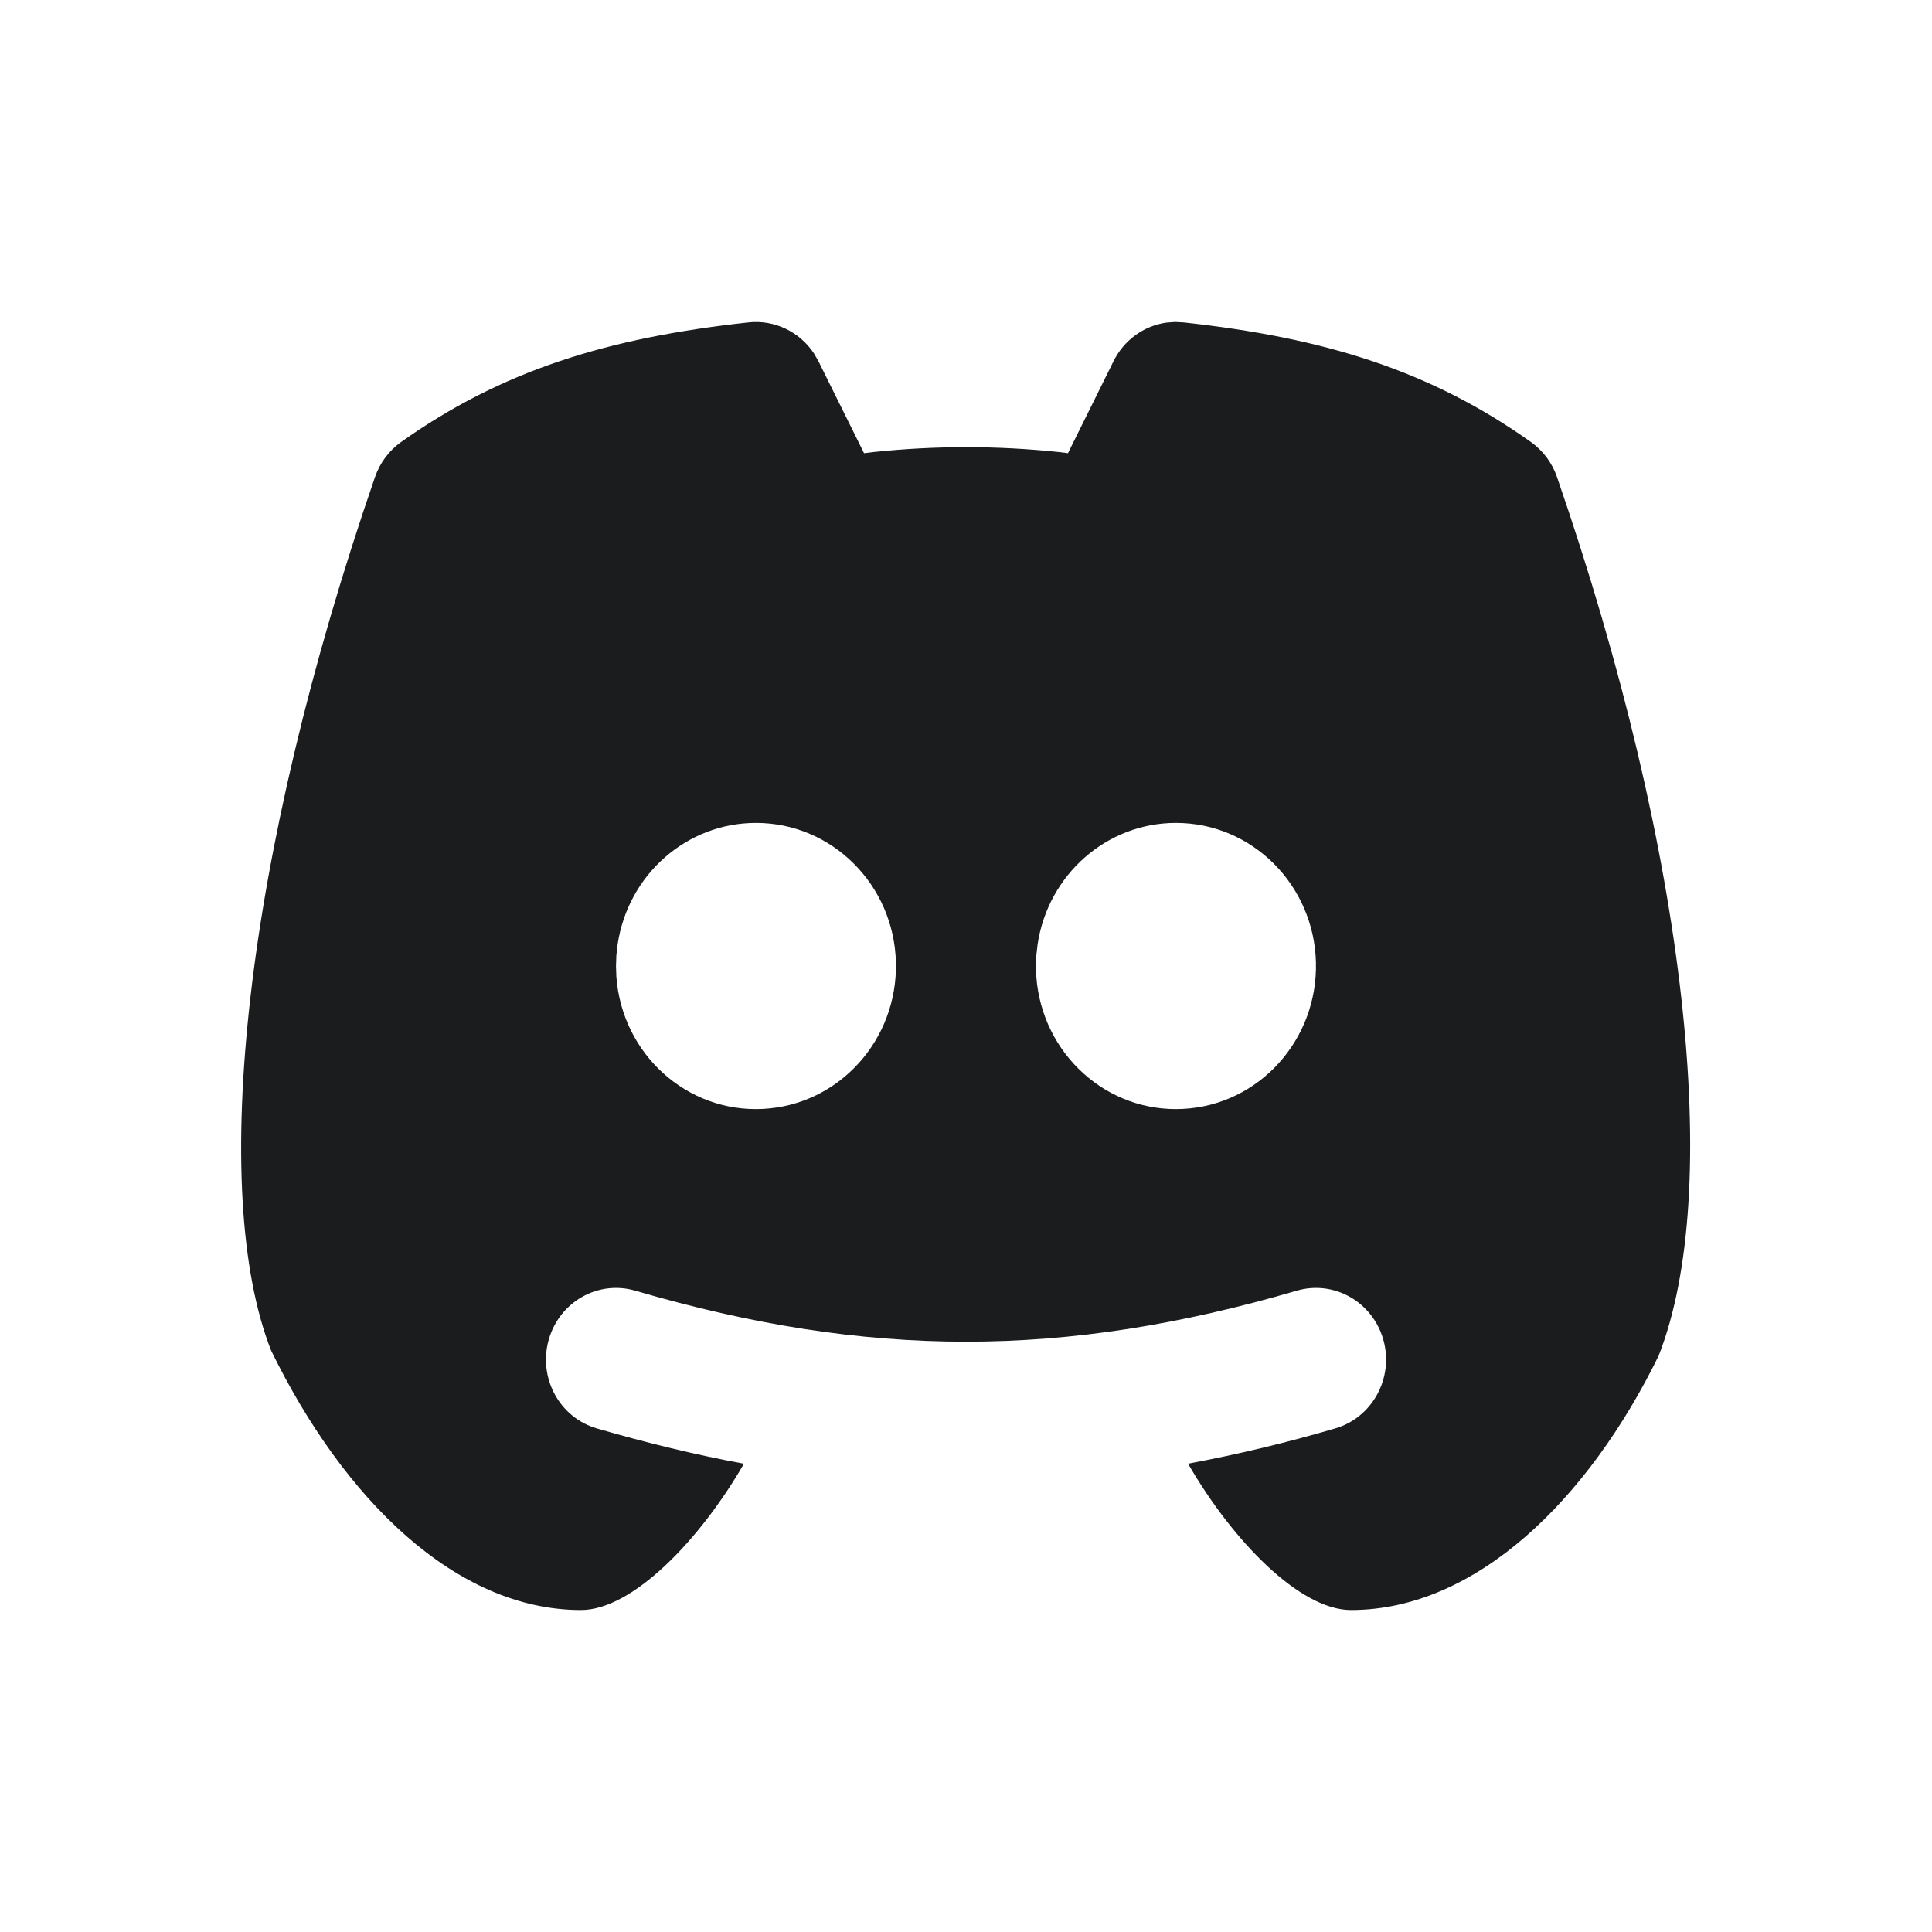 <svg width="32" height="32" viewBox="0 0 32 32" fill="none" xmlns="http://www.w3.org/2000/svg">
<g clip-path="url(#clip0_900_277)">
<path d="M19.459 5.333L19.601 5.34C21.936 5.594 23.691 6.137 25.359 7.323C25.558 7.465 25.709 7.668 25.789 7.902C27.964 14.201 28.541 19.738 27.472 22.456C26.309 24.832 24.45 26.667 22.377 26.667C21.528 26.667 20.414 25.519 19.678 24.243C20.5 24.09 21.313 23.895 22.116 23.659C22.732 23.479 23.089 22.822 22.913 22.193C22.737 21.563 22.094 21.198 21.478 21.378C17.629 22.504 14.371 22.504 10.522 21.378C9.906 21.198 9.264 21.563 9.088 22.193C8.911 22.822 9.268 23.479 9.884 23.659C10.715 23.9 11.526 24.097 12.322 24.244C11.586 25.518 10.472 26.667 9.623 26.667C7.55 26.667 5.692 24.832 4.489 22.366C3.46 19.738 4.037 14.2 6.211 7.902C6.292 7.668 6.442 7.465 6.641 7.323C8.31 6.137 10.064 5.594 12.399 5.34C12.826 5.294 13.243 5.492 13.483 5.856L13.556 5.983L14.311 7.506L14.47 7.487C15.488 7.38 16.515 7.38 17.534 7.487L17.689 7.506L18.443 5.984C18.614 5.637 18.941 5.398 19.317 5.344L19.459 5.333ZM12.522 13.63C11.377 13.63 10.403 14.484 10.23 15.641L10.209 15.823L10.203 16L10.209 16.178C10.303 17.46 11.38 18.432 12.637 18.367C13.893 18.303 14.87 17.227 14.839 15.941C14.808 14.656 13.78 13.63 12.522 13.63ZM19.478 13.63C18.333 13.63 17.36 14.484 17.186 15.641L17.165 15.823L17.16 16L17.165 16.178C17.26 17.46 18.337 18.432 19.593 18.367C20.85 18.303 21.827 17.227 21.796 15.941C21.765 14.656 20.736 13.63 19.478 13.63Z" fill="#1A1C1E"/>
</g>
<defs>
<clipPath id="clip0_900_277">
<rect width="32" height="32" fill="white"/>
</clipPath>
</defs>
</svg>

